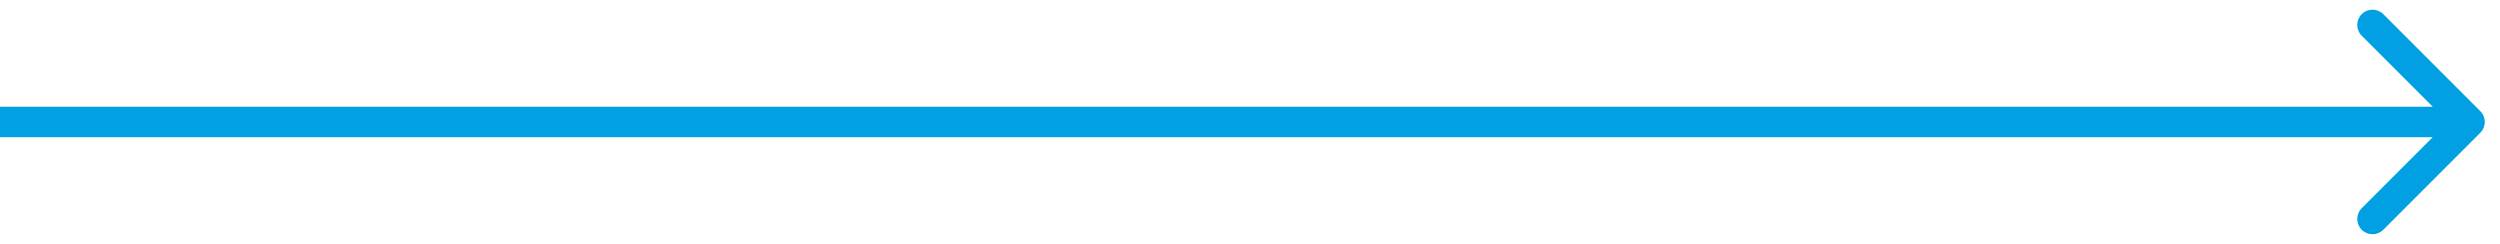 <svg width="82" height="8" viewBox="0 0 82 8" fill="none" xmlns="http://www.w3.org/2000/svg">
<path d="M81.354 4.354C81.549 4.158 81.549 3.842 81.354 3.646L78.172 0.464C77.976 0.269 77.66 0.269 77.465 0.464C77.269 0.66 77.269 0.976 77.465 1.172L80.293 4L77.465 6.828C77.269 7.024 77.269 7.34 77.465 7.536C77.66 7.731 77.976 7.731 78.172 7.536L81.354 4.354ZM0 4.5H81V3.5H0V4.5Z" fill="#00A0E3"/>
</svg>
